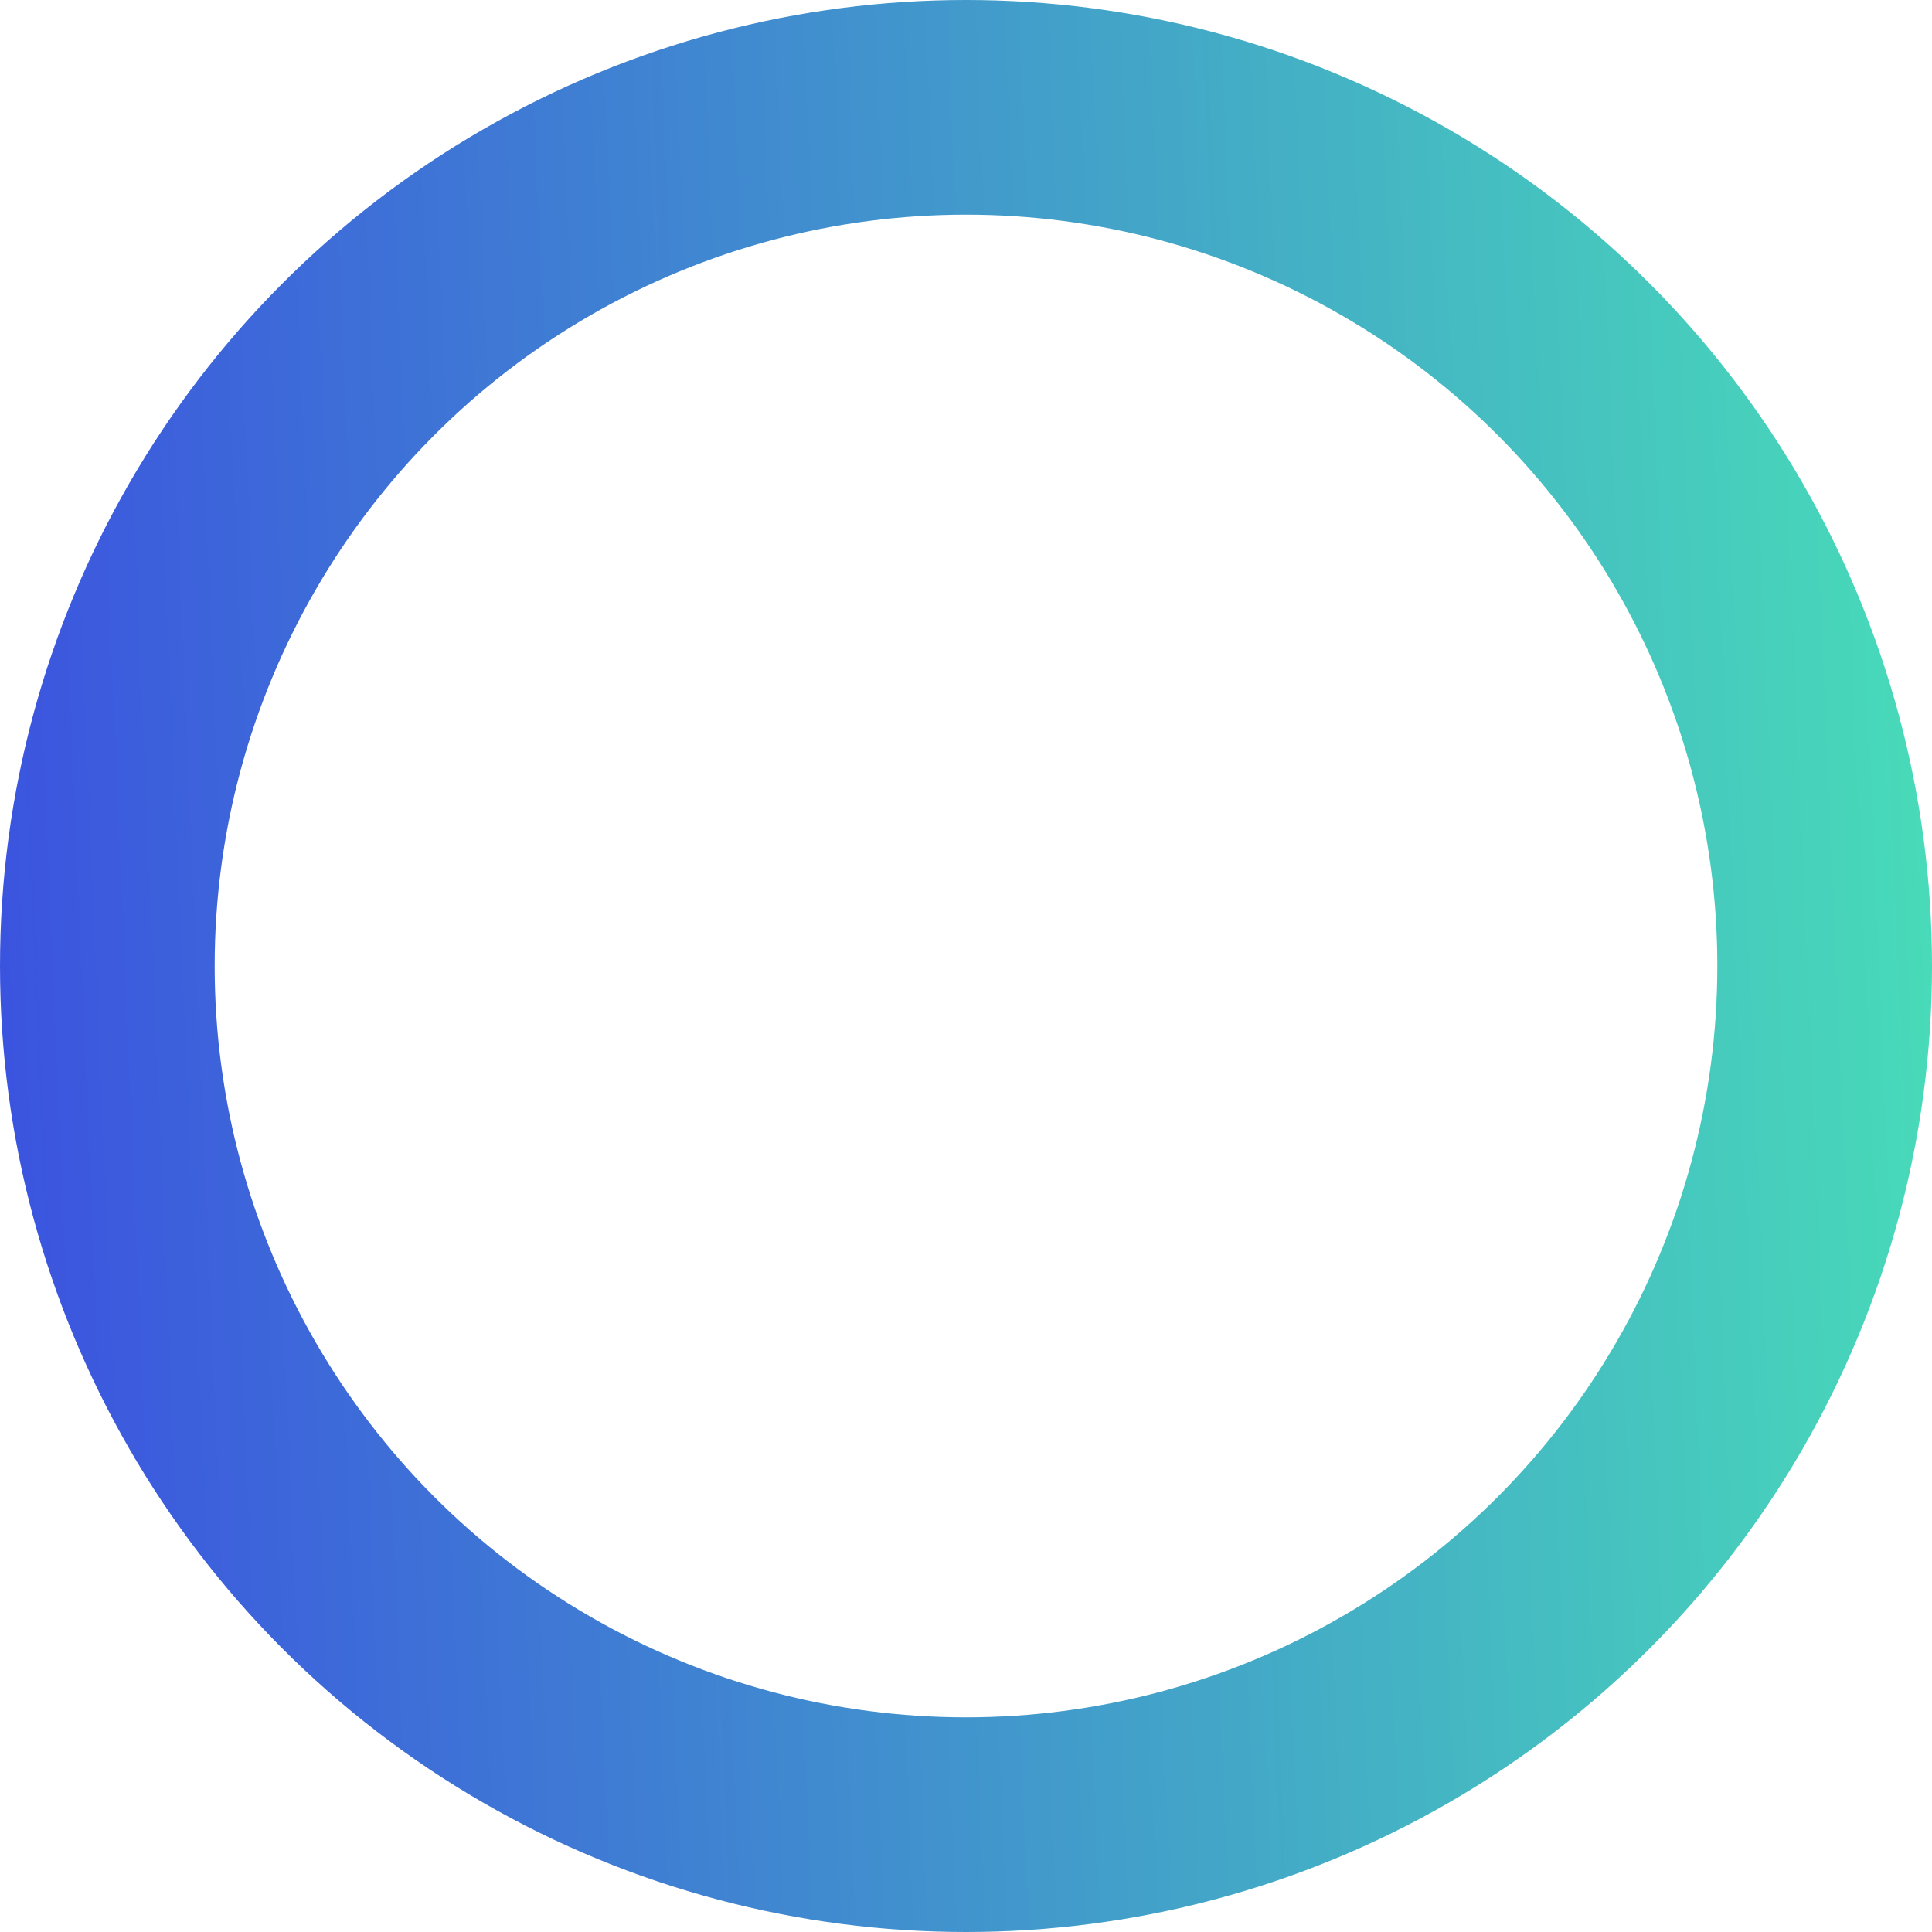 <svg width="18" height="18" viewBox="0 0 18 18" fill="none" xmlns="http://www.w3.org/2000/svg">
<circle cx="9" cy="9" r="8" stroke="url(#paint0_linear_85_502)" stroke-width="2"/>
<defs>
<linearGradient id="paint0_linear_85_502" x1="18" y1="-3.15461e-06" x2="-0.731" y2="0.796" gradientUnits="userSpaceOnUse">
<stop stop-color="#48DDB8"/>
<stop offset="1" stop-color="#3B51E0"/>
</linearGradient>
</defs>
</svg>
